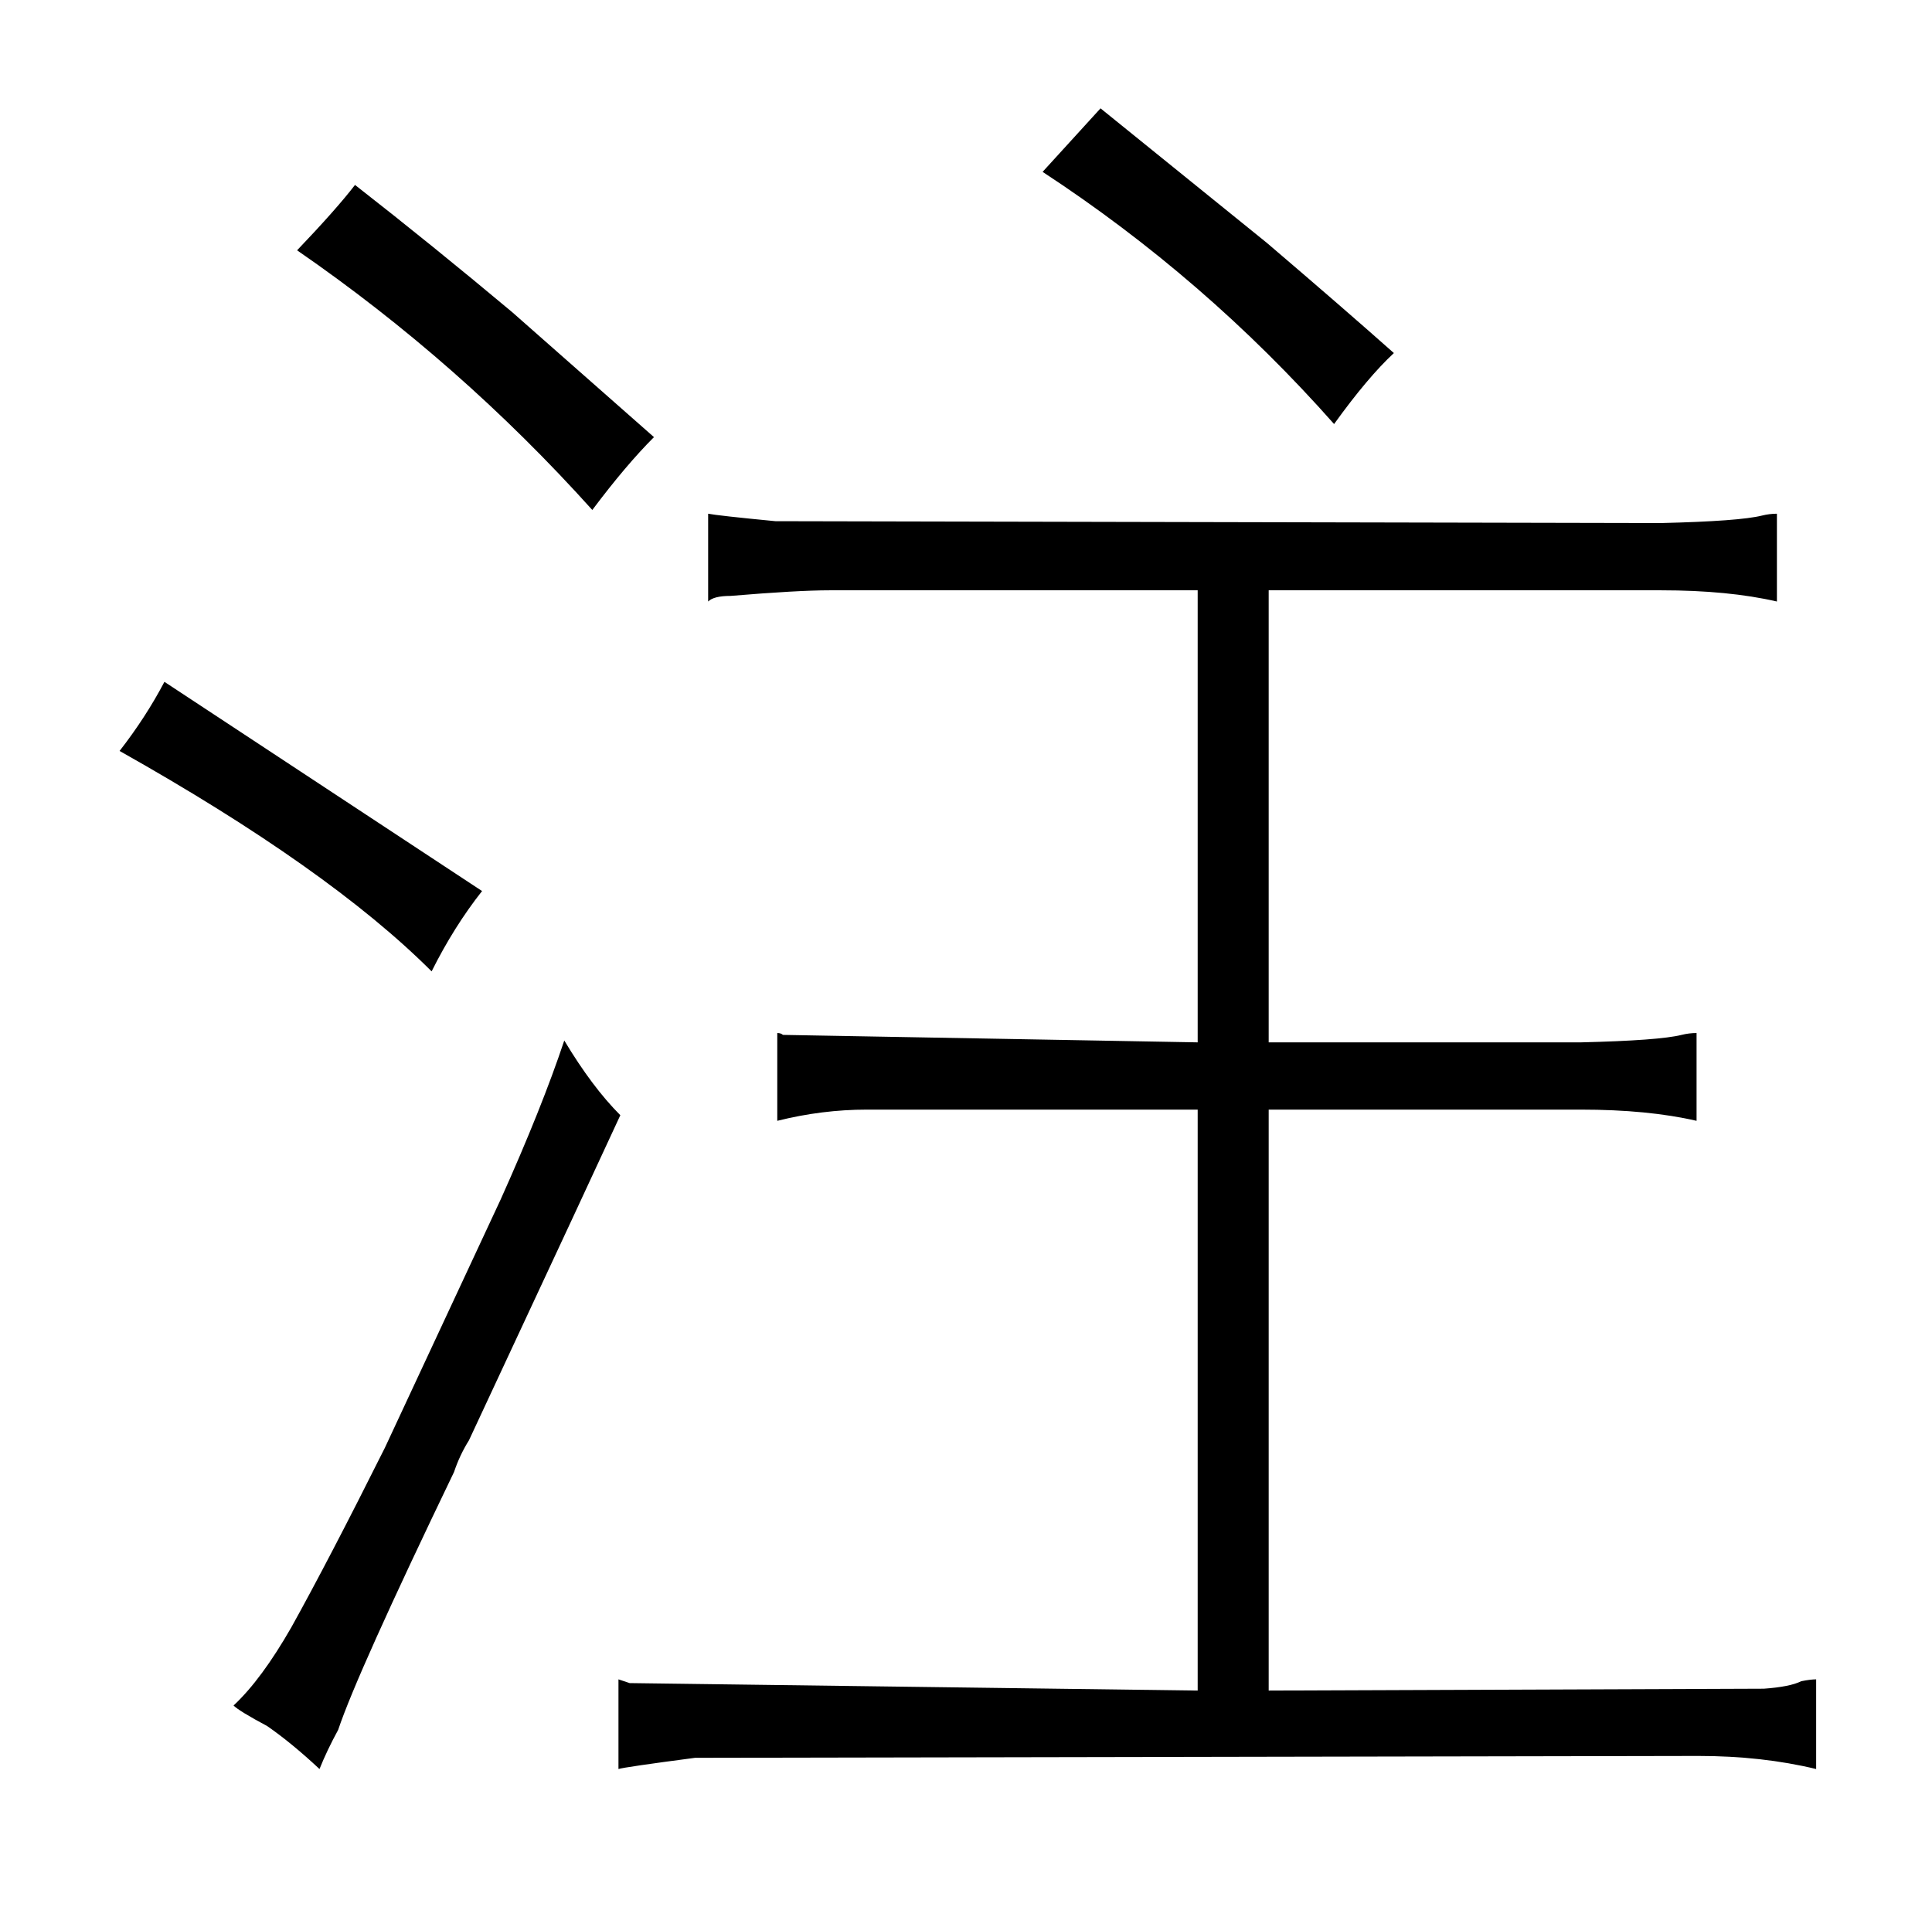 <?xml version="1.0" standalone="no"?>
<!DOCTYPE svg PUBLIC "-//W3C//DTD SVG 1.1//EN" "http://www.w3.org/Graphics/SVG/1.1/DTD/svg11.dtd" >
<svg xmlns="http://www.w3.org/2000/svg" xmlns:xlink="http://www.w3.org/1999/xlink" version="1.1" viewBox="-10 0 1034 1024">
  <g transform="matrix(1 0 0 -1 0 820)">
   <path fill="currentColor"
d="M631 -85l-304 4l-6 2v-48q3 1 41 6l537 1q34 0 63 -7v48q-3 0 -8 -1q-6 -3 -20 -4l-265 -1v311h167q36 0 62 -6v47q-4 0 -8 -1q-12 -3 -54 -4h-167v242h210q36 0 62 -6v47q-4 0 -8 -1q-12 -3 -54 -4l-474 1q-31 3 -36 4v-47q3 3 12 3q36 3 53 3h197v-242l-222 4
q-1 1 -3 1v-47q24 6 48 6h177v-311zM54 418q112 -63 167 -118q12 24 27 43l-170 112q-10 -19 -24 -37zM171 -106q10 30 62 138q3 9 8 17q70 150 81 174q-15 15 -30 40q-12 -36 -34 -85l-62 -133q-30 -60 -50 -96q-16 -28 -31 -42q3 -3 18 -11q13 -9 28 -23q4 10 10 21z
M149 686q87 -60 158 -139q18 24 33 39l-76 67q-43 36 -84 68q-10 -13 -31 -35zM548 728q87 -57 156 -135q18 25 32 38q-27 24 -68 59l-89 72z" />
  </g>

</svg>
